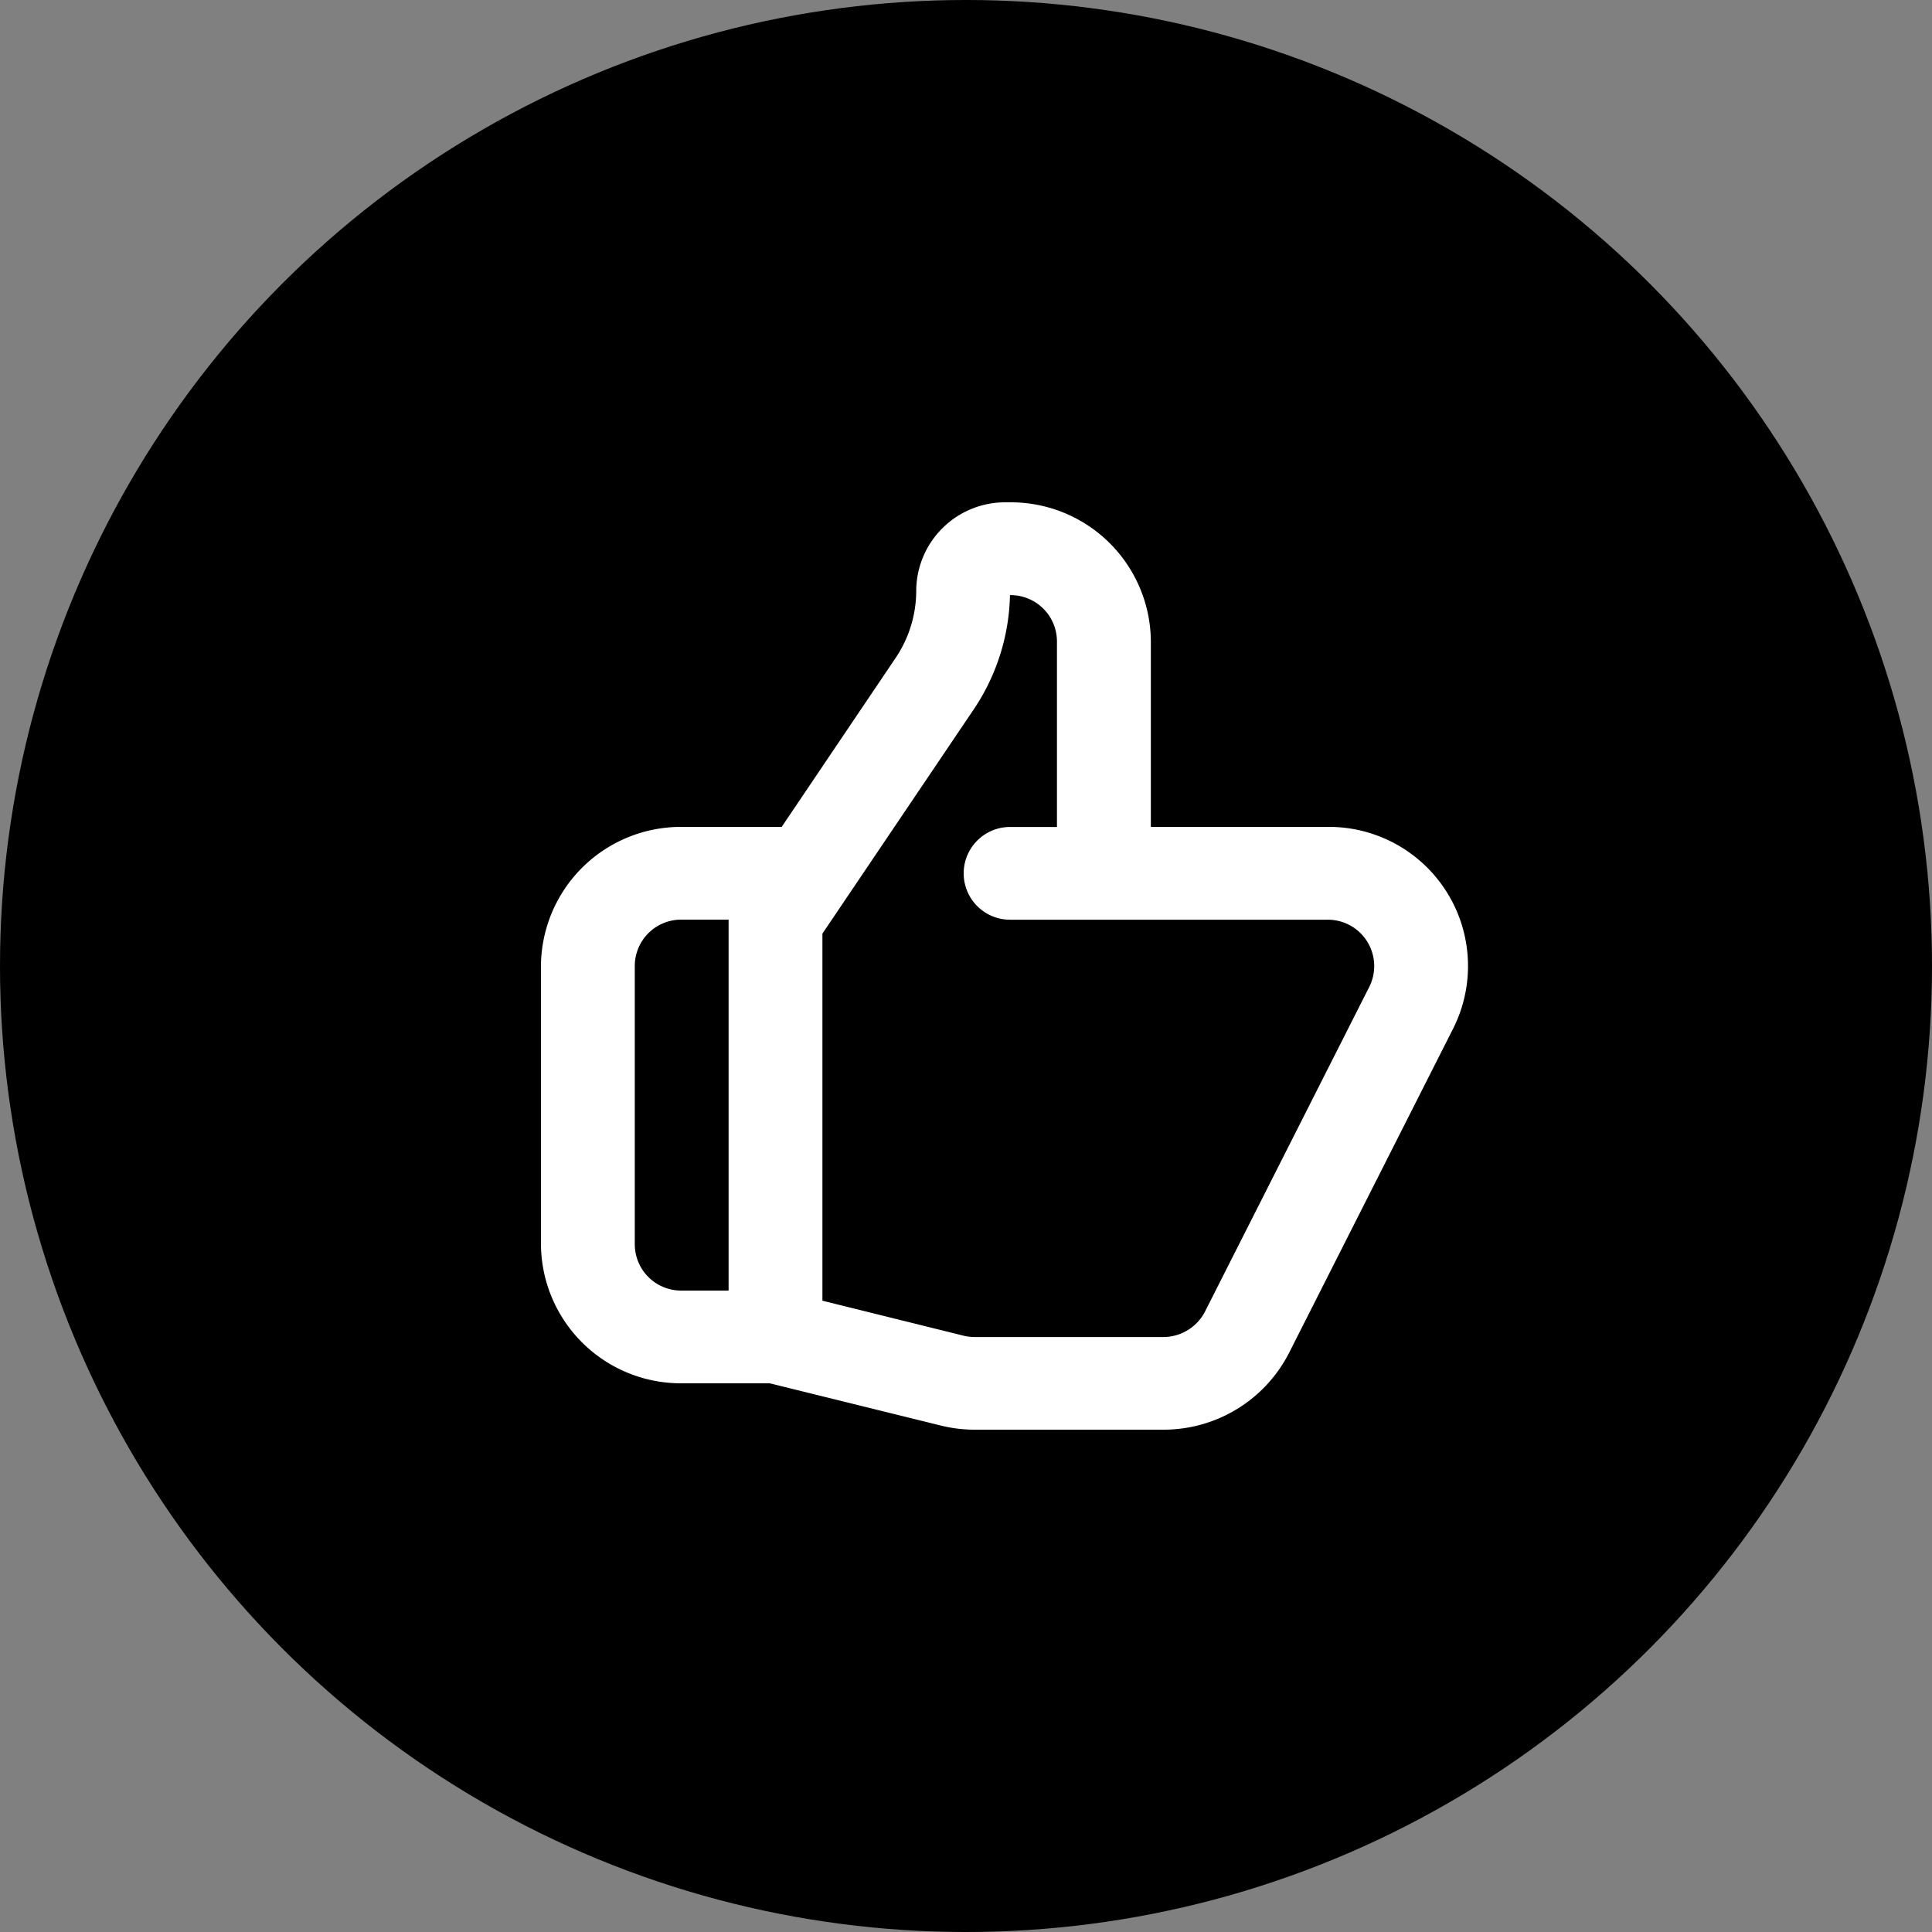 <svg xmlns="http://www.w3.org/2000/svg" width="25" height="25" viewBox="0 0 25 25">
  <rect x="0" y="0" width="25" height="25" fill="#808080" stroke="none"/>
  <g id="Group_17872" data-name="Group 17872" transform="translate(2 -715.207)">
    <circle id="Ellipse_6" data-name="Ellipse 6" cx="12.5" cy="12.5" r="12.5" transform="translate(-2 715.207)"/>
    <path id="Path_13135" data-name="Path 13135" d="M342.856,771.143A1.15,1.15,0,0,1,344.013,770h.058a1.811,1.811,0,0,1,1.821,1.8v2.4h2.285a1.8,1.8,0,0,1,1.629,2.605l-2.125,4.2a1.823,1.823,0,0,1-1.629.995h-2.439a1.827,1.827,0,0,1-.441-.054l-2.211-.546h-1.139A1.811,1.811,0,0,1,338,779.6V776a1.811,1.811,0,0,1,1.821-1.8h1.294l1.474-2.186A1.557,1.557,0,0,0,342.856,771.143Zm-2.428,4.257h-.607a.6.6,0,0,0-.607.6v3.6a.6.6,0,0,0,.607.6h.607Zm1.214,4.931v-4.75l1.957-2.9a2.749,2.749,0,0,0,.47-1.48.6.6,0,0,1,.608.6v2.4h-.607a.6.6,0,1,0,0,1.2h4.106a.6.6,0,0,1,.543.868l-2.125,4.2a.607.607,0,0,1-.543.332h-2.439a.6.6,0,0,1-.147-.018Z" transform="translate(-333 -48.293)" fill="#fff" fill-rule="evenodd"/>
  </g>
</svg>
